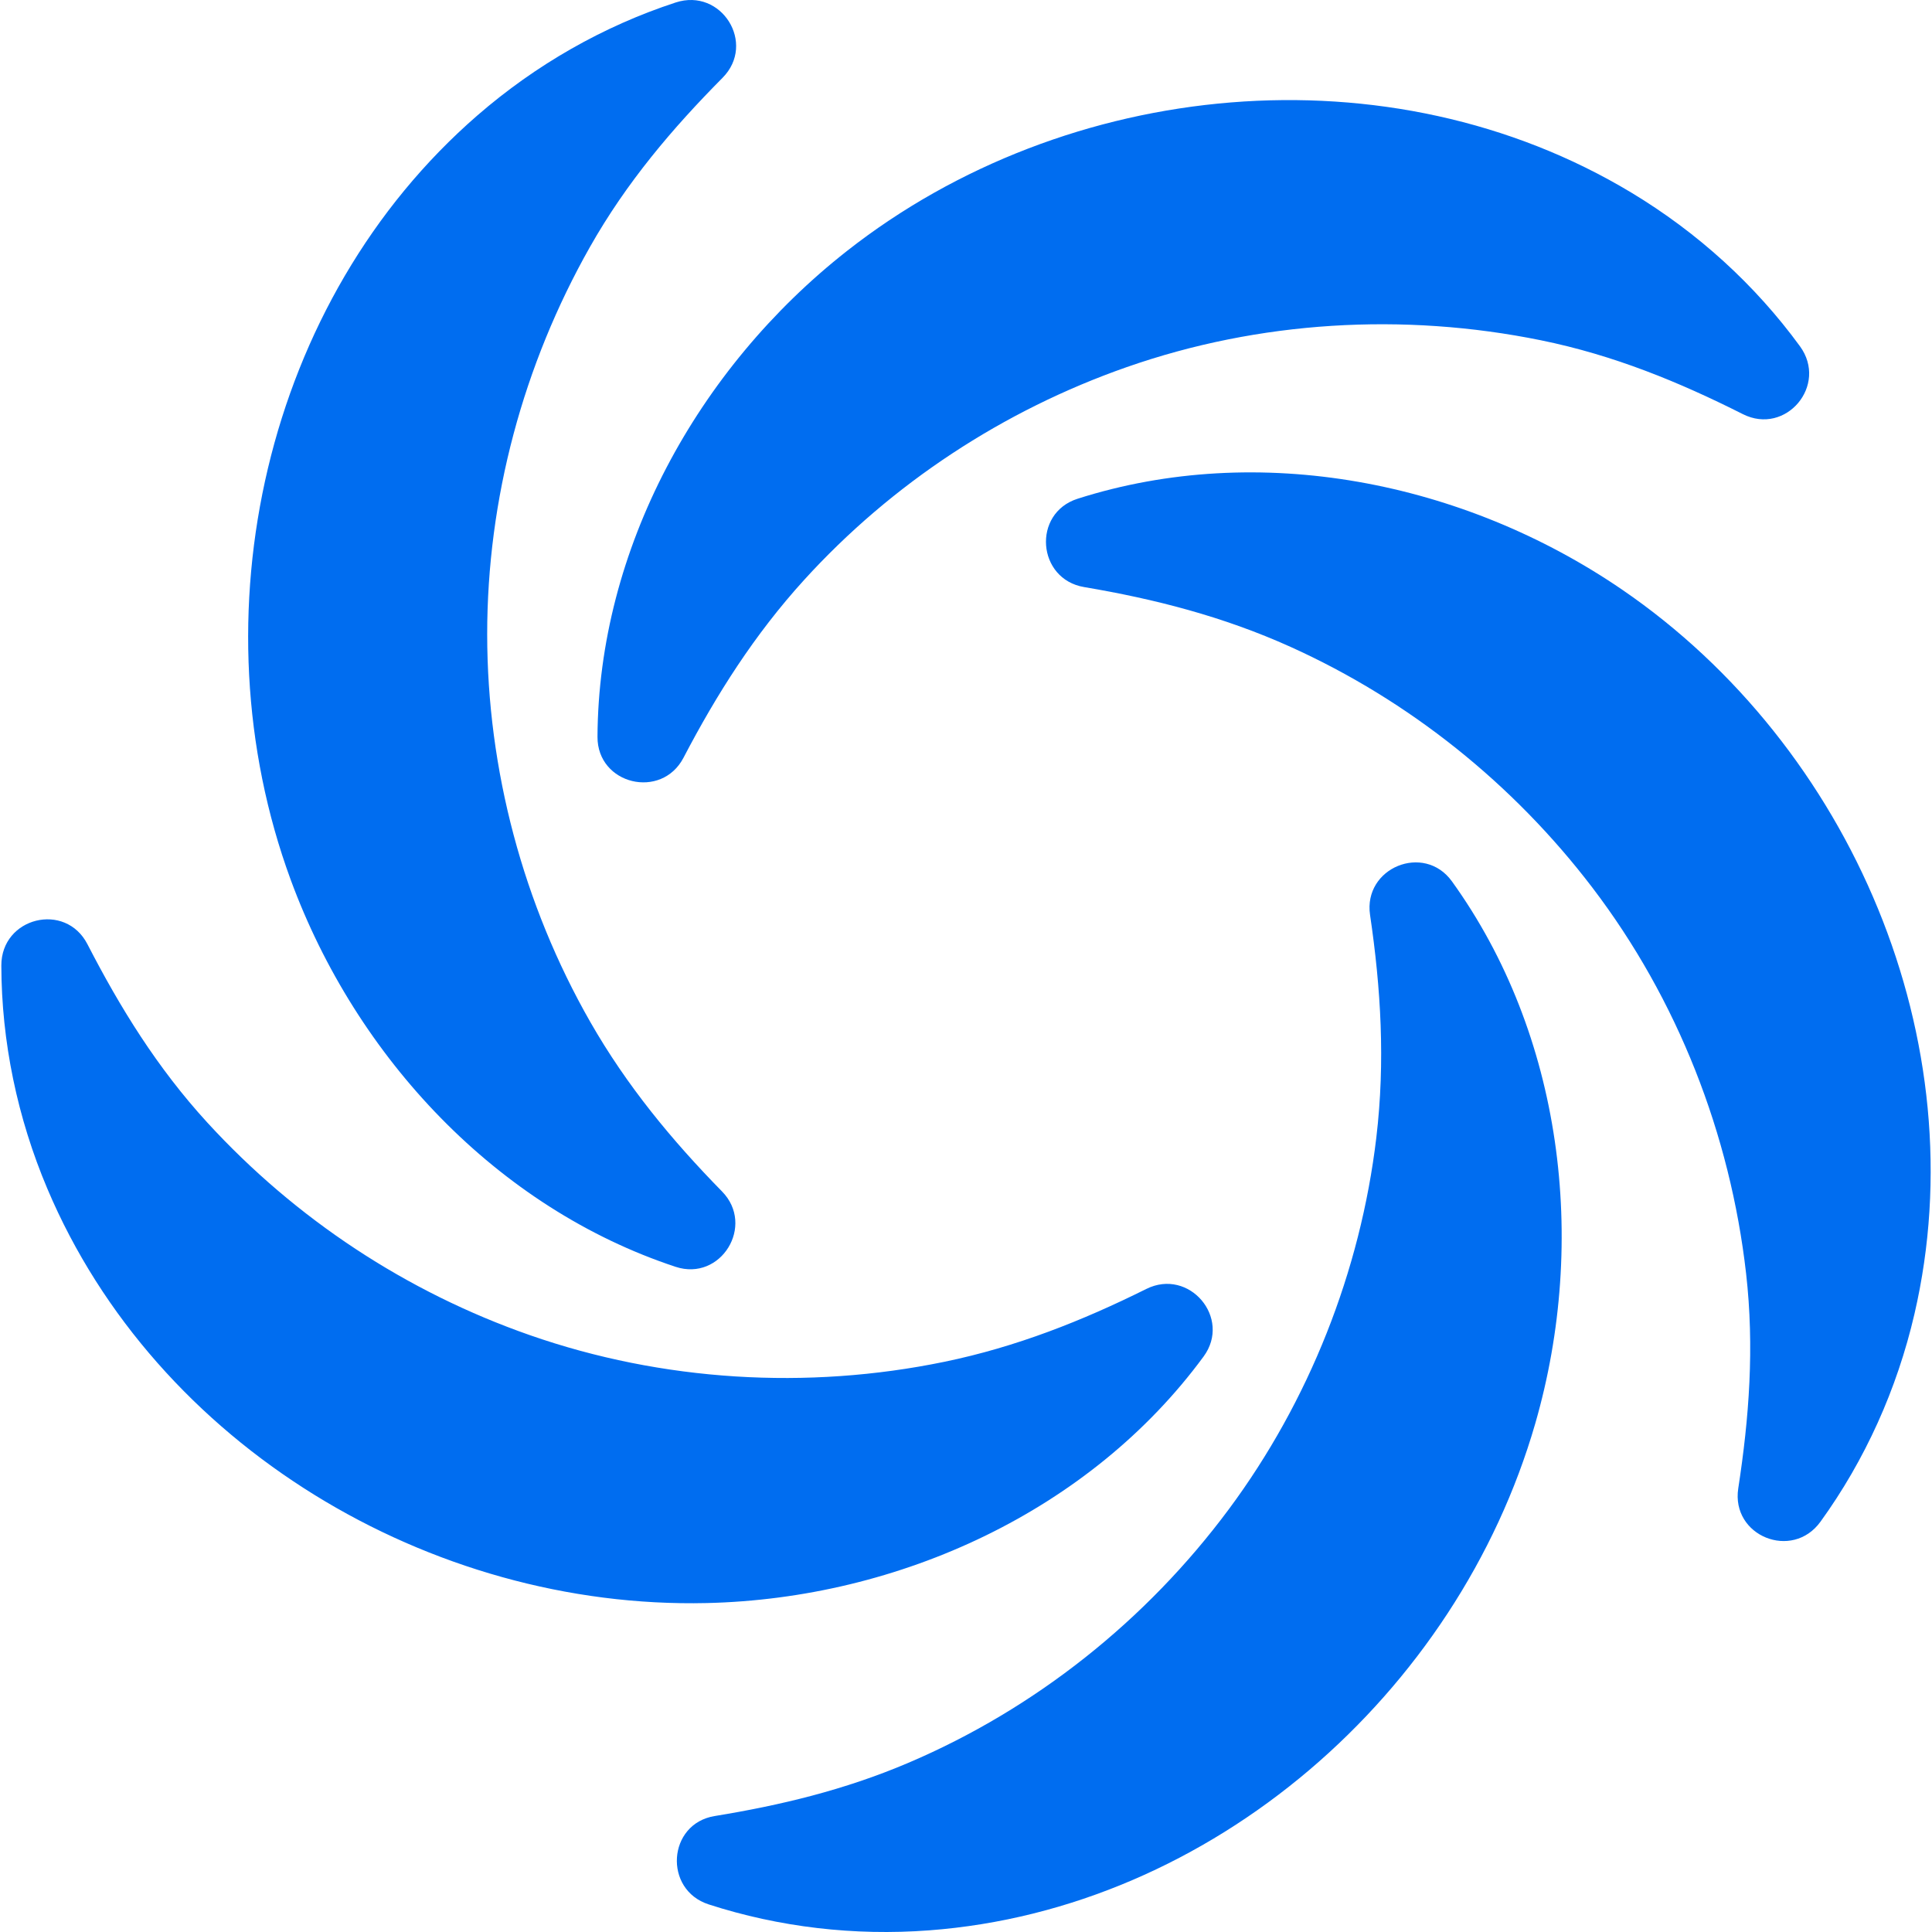 <?xml version="1.0" encoding="iso-8859-1"?>
<!-- Generator: Adobe Illustrator 18.0.0, SVG Export Plug-In . SVG Version: 6.00 Build 0)  -->
<!DOCTYPE svg PUBLIC "-//W3C//DTD SVG 1.1//EN" "http://www.w3.org/Graphics/SVG/1.1/DTD/svg11.dtd">
<svg xmlns="http://www.w3.org/2000/svg" xmlns:xlink="http://www.w3.org/1999/xlink" version="1.1" id="Capa_1" x="0px" y="0px" viewBox="0 0 199.09 199.09" style="enable-background:new 0 0 199.09 199.09;" xml:space="preserve" width="512px" height="512px">
<path d="M61.571,75.927c0.096-19.324,10.287-37.944,25.688-50.05c22.67-17.82,55.947-21.033,80.867-6.017  c6.806,4.101,12.731,9.481,17.356,15.82c2.928,4.013-1.449,9.231-5.886,6.995c-6.557-3.305-13.3-6.082-20.809-7.61  c-14.16-2.882-29.042-2.011-42.706,2.775c-12.683,4.443-24.175,11.983-33.218,21.923c-5.113,5.621-9.025,11.801-12.428,18.318  C68.16,82.439,61.547,80.845,61.571,75.927z M167.166,60.768c-16.362-11.199-37.492-15.32-56.126-9.371  c-4.692,1.498-4.177,8.283,0.68,9.101c7.249,1.222,14.336,3.033,21.262,6.159c12.248,5.529,22.97,14.128,31.115,24.817  c8.774,11.516,14.201,25.401,15.836,39.759c0.867,7.615,0.309,14.886-0.808,22.144c-0.755,4.91,5.56,7.461,8.471,3.436  c4.599-6.358,7.885-13.655,9.683-21.397C203.8,107.33,190.754,76.912,167.166,60.768z M141.182,94.279  c1.114,7.537,1.578,15.1,0.647,22.945c-1.634,13.767-6.933,27.172-15.206,38.309c-8.494,11.434-19.929,20.55-33.035,26.131  c-6.581,2.802-13.196,4.375-19.944,5.477c-4.857,0.793-5.296,7.591-0.614,9.105c7.27,2.353,15.004,3.253,22.716,2.674  c29.17-2.19,54.444-24.435,62.464-52.239c5.453-18.905,2.764-40.1-8.588-55.856C146.751,86.839,140.464,89.419,141.182,94.279z   M72.817,165.193c19.915-0.457,39.571-9.562,51.21-25.403c2.918-3.972-1.485-9.162-5.898-6.967  c-6.581,3.273-13.379,5.975-20.816,7.509c-14.126,2.914-29.058,2.018-42.694-2.741c-12.728-4.442-24.146-11.975-33.247-21.905  c-5.177-5.649-8.999-11.859-12.361-18.387c-2.275-4.416-8.884-2.768-8.873,2.199c0.017,7.847,1.647,15.681,4.743,23  C16.082,148.981,44.332,165.847,72.817,165.193z M69.617,130.543c4.67,1.543,8.23-4.254,4.787-7.766  c-5.145-5.25-9.814-10.881-13.585-17.482c-6.902-12.083-10.607-25.983-10.615-39.909c-0.007-13.972,3.718-27.791,10.587-39.931  c3.773-6.669,8.499-12.223,13.669-17.439c3.497-3.528-0.113-9.304-4.834-7.759c-7.458,2.44-14.406,6.412-20.41,11.618  C27.234,30.937,20.007,63.572,29.951,90.644C36.705,109.032,51.267,124.482,69.617,130.543z" fill="#006DF0"/>
<g>
</g>
<g>
</g>
<g>
</g>
<g>
</g>
<g>
</g>
<g>
</g>
<g>
</g>
<g>
</g>
<g>
</g>
<g>
</g>
<g>
</g>
<g>
</g>
<g>
</g>
<g>
</g>
<g>
</g>
</svg>
